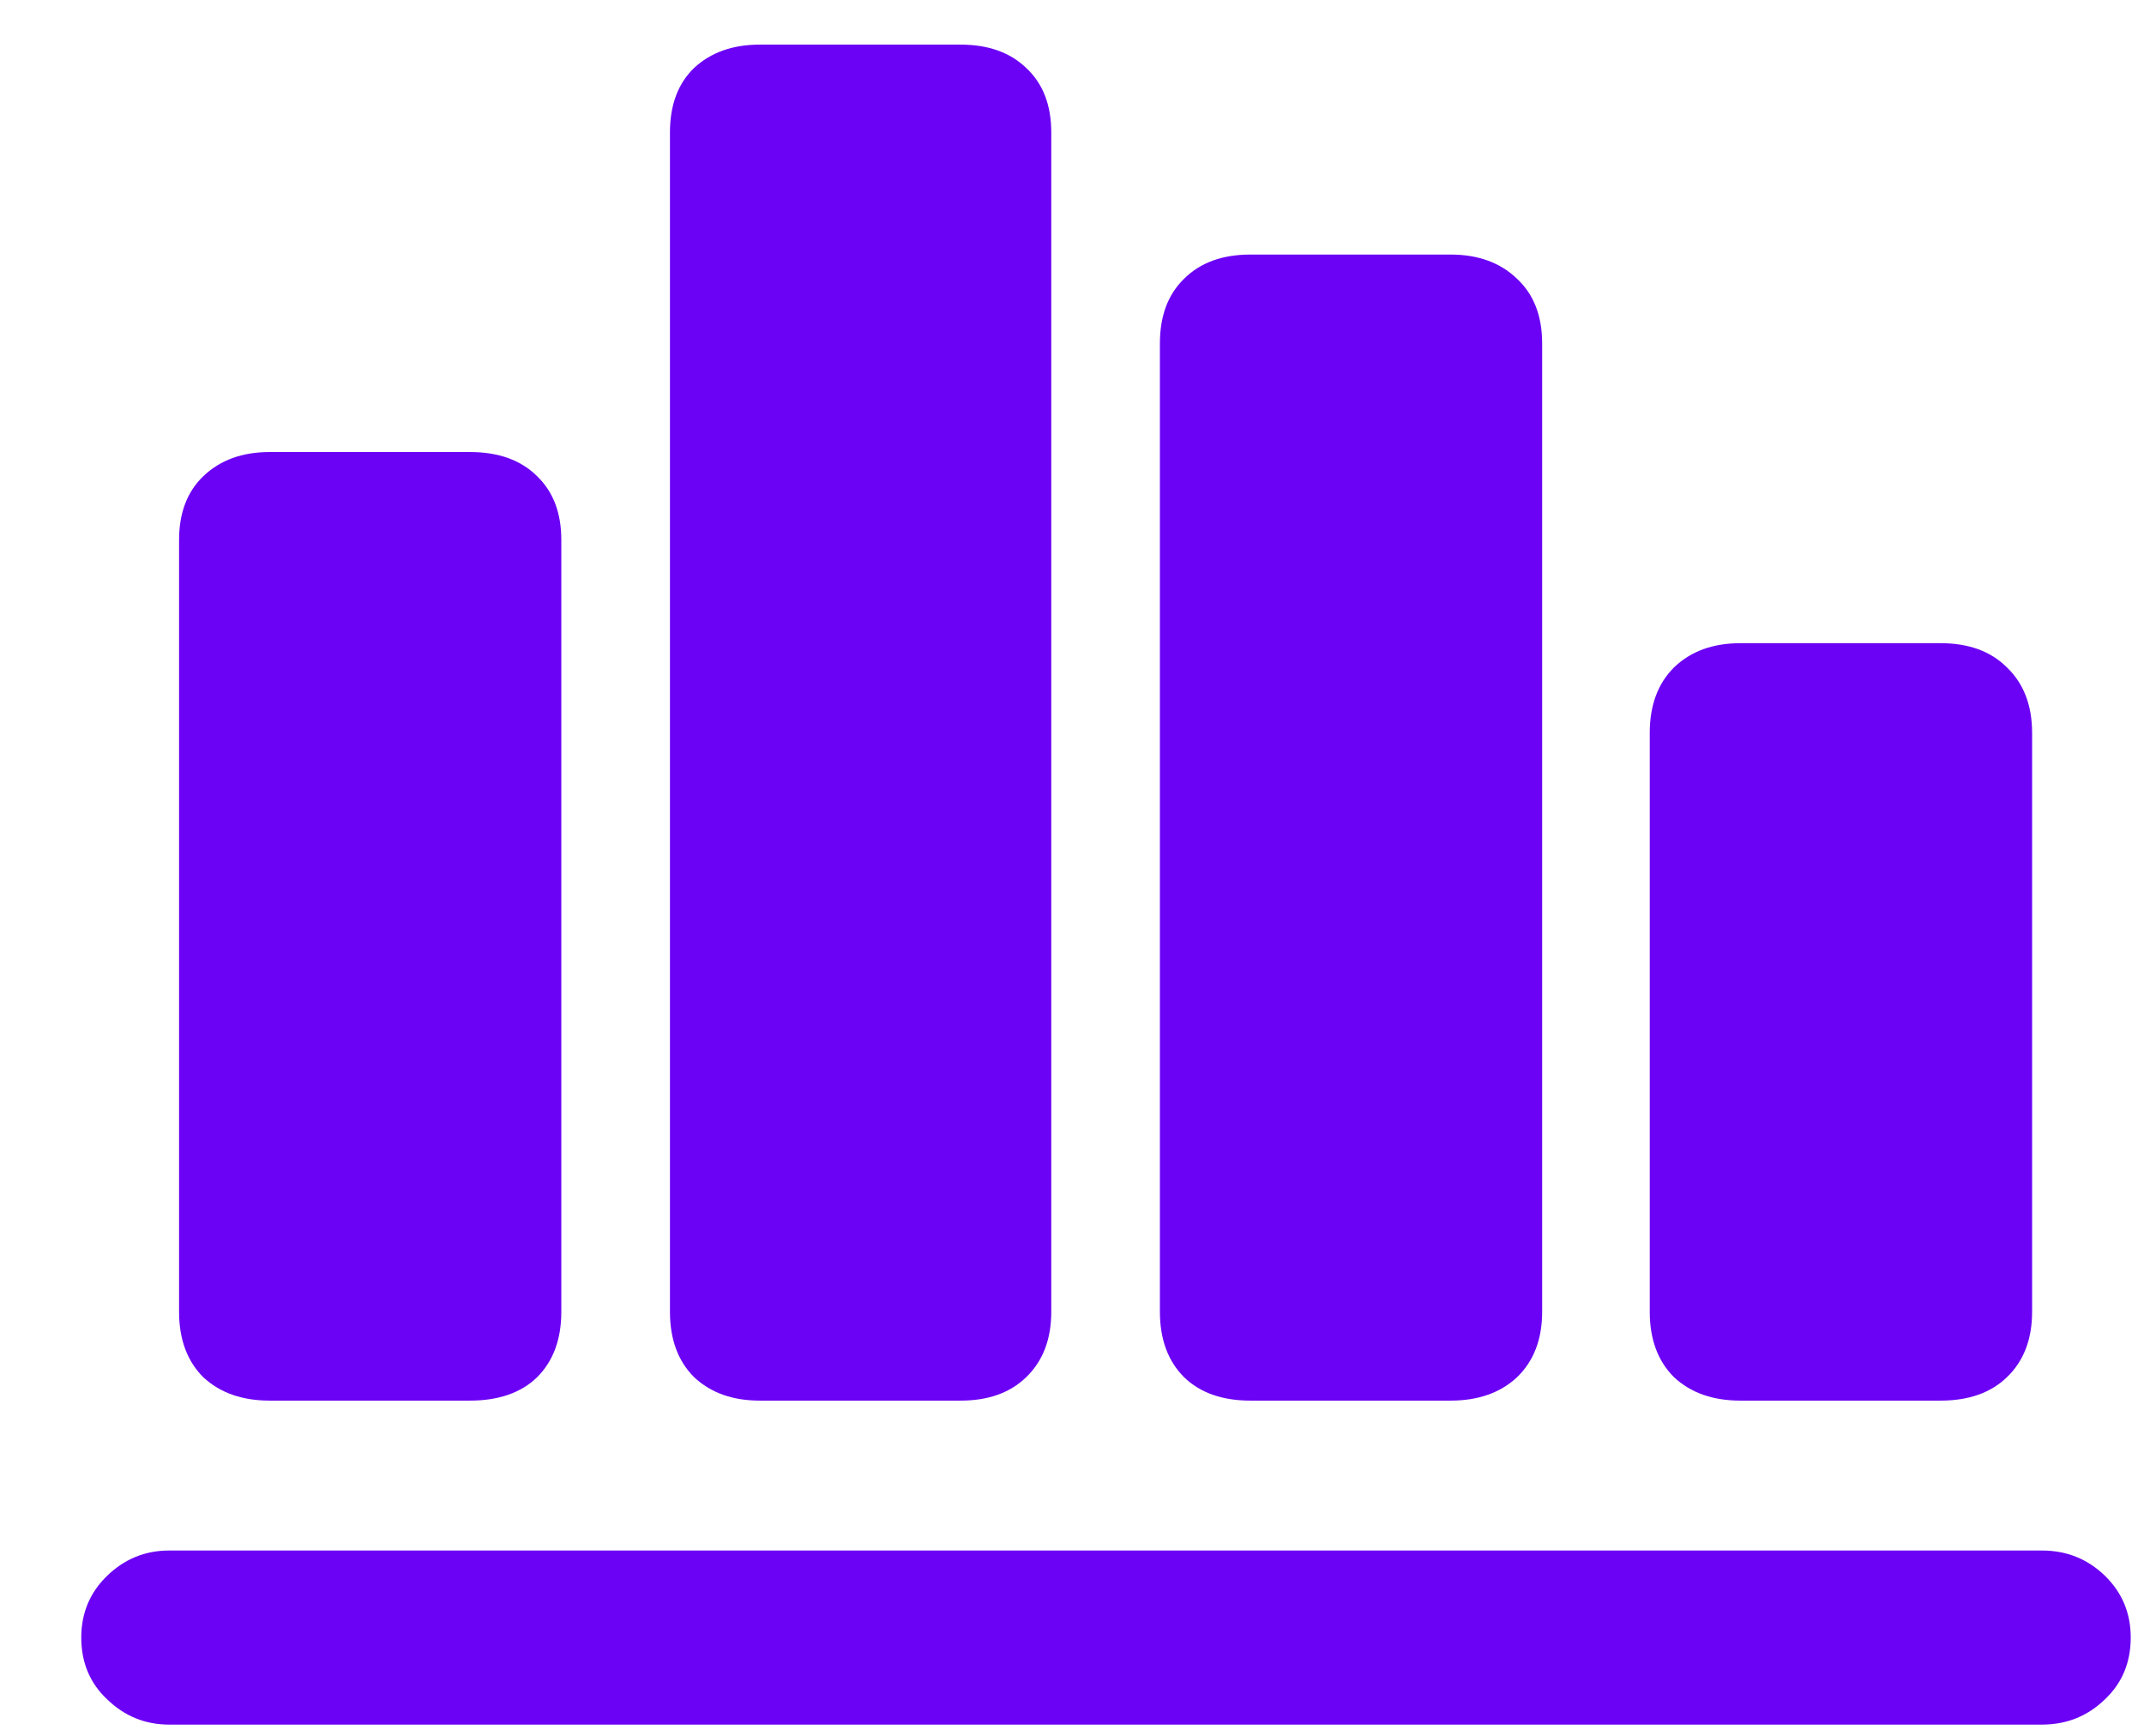 <svg width="21" height="17" viewBox="0 0 21 17" fill="none" xmlns="http://www.w3.org/2000/svg">
<path d="M1.754 12.847V5.288C1.754 5.024 1.833 4.816 1.991 4.664C2.156 4.506 2.372 4.427 2.642 4.427H4.602C4.883 4.427 5.103 4.506 5.261 4.664C5.419 4.816 5.498 5.024 5.498 5.288V12.847C5.498 13.116 5.419 13.33 5.261 13.488C5.103 13.641 4.883 13.717 4.602 13.717H2.642C2.372 13.717 2.156 13.641 1.991 13.488C1.833 13.33 1.754 13.116 1.754 12.847ZM6.562 12.847V1.298C6.562 1.028 6.641 0.817 6.799 0.665C6.963 0.513 7.177 0.437 7.441 0.437H9.409C9.679 0.437 9.893 0.513 10.051 0.665C10.215 0.817 10.297 1.028 10.297 1.298V12.847C10.297 13.116 10.215 13.33 10.051 13.488C9.893 13.641 9.679 13.717 9.409 13.717H7.441C7.177 13.717 6.963 13.641 6.799 13.488C6.641 13.33 6.562 13.116 6.562 12.847ZM11.361 12.847V3.363C11.361 3.094 11.44 2.883 11.598 2.73C11.756 2.572 11.973 2.493 12.248 2.493H14.208C14.478 2.493 14.695 2.572 14.859 2.73C15.023 2.883 15.105 3.094 15.105 3.363V12.847C15.105 13.116 15.023 13.33 14.859 13.488C14.695 13.641 14.478 13.717 14.208 13.717H12.248C11.973 13.717 11.756 13.641 11.598 13.488C11.44 13.33 11.361 13.116 11.361 12.847ZM16.159 12.847V7.178C16.159 6.908 16.238 6.694 16.397 6.536C16.561 6.378 16.778 6.299 17.047 6.299H19.007C19.282 6.299 19.499 6.378 19.657 6.536C19.822 6.694 19.904 6.908 19.904 7.178V12.847C19.904 13.116 19.822 13.33 19.657 13.488C19.499 13.641 19.282 13.717 19.007 13.717H17.047C16.778 13.717 16.561 13.641 16.397 13.488C16.238 13.33 16.159 13.116 16.159 12.847ZM0.796 16.037C0.796 15.797 0.881 15.595 1.051 15.431C1.221 15.267 1.423 15.185 1.657 15.185H20C20.241 15.185 20.446 15.267 20.616 15.431C20.785 15.595 20.87 15.797 20.87 16.037C20.87 16.283 20.785 16.485 20.616 16.644C20.446 16.808 20.241 16.89 20 16.89H1.657C1.423 16.89 1.221 16.808 1.051 16.644C0.881 16.485 0.796 16.283 0.796 16.037Z" fill="#6B02F5"/>
</svg>
